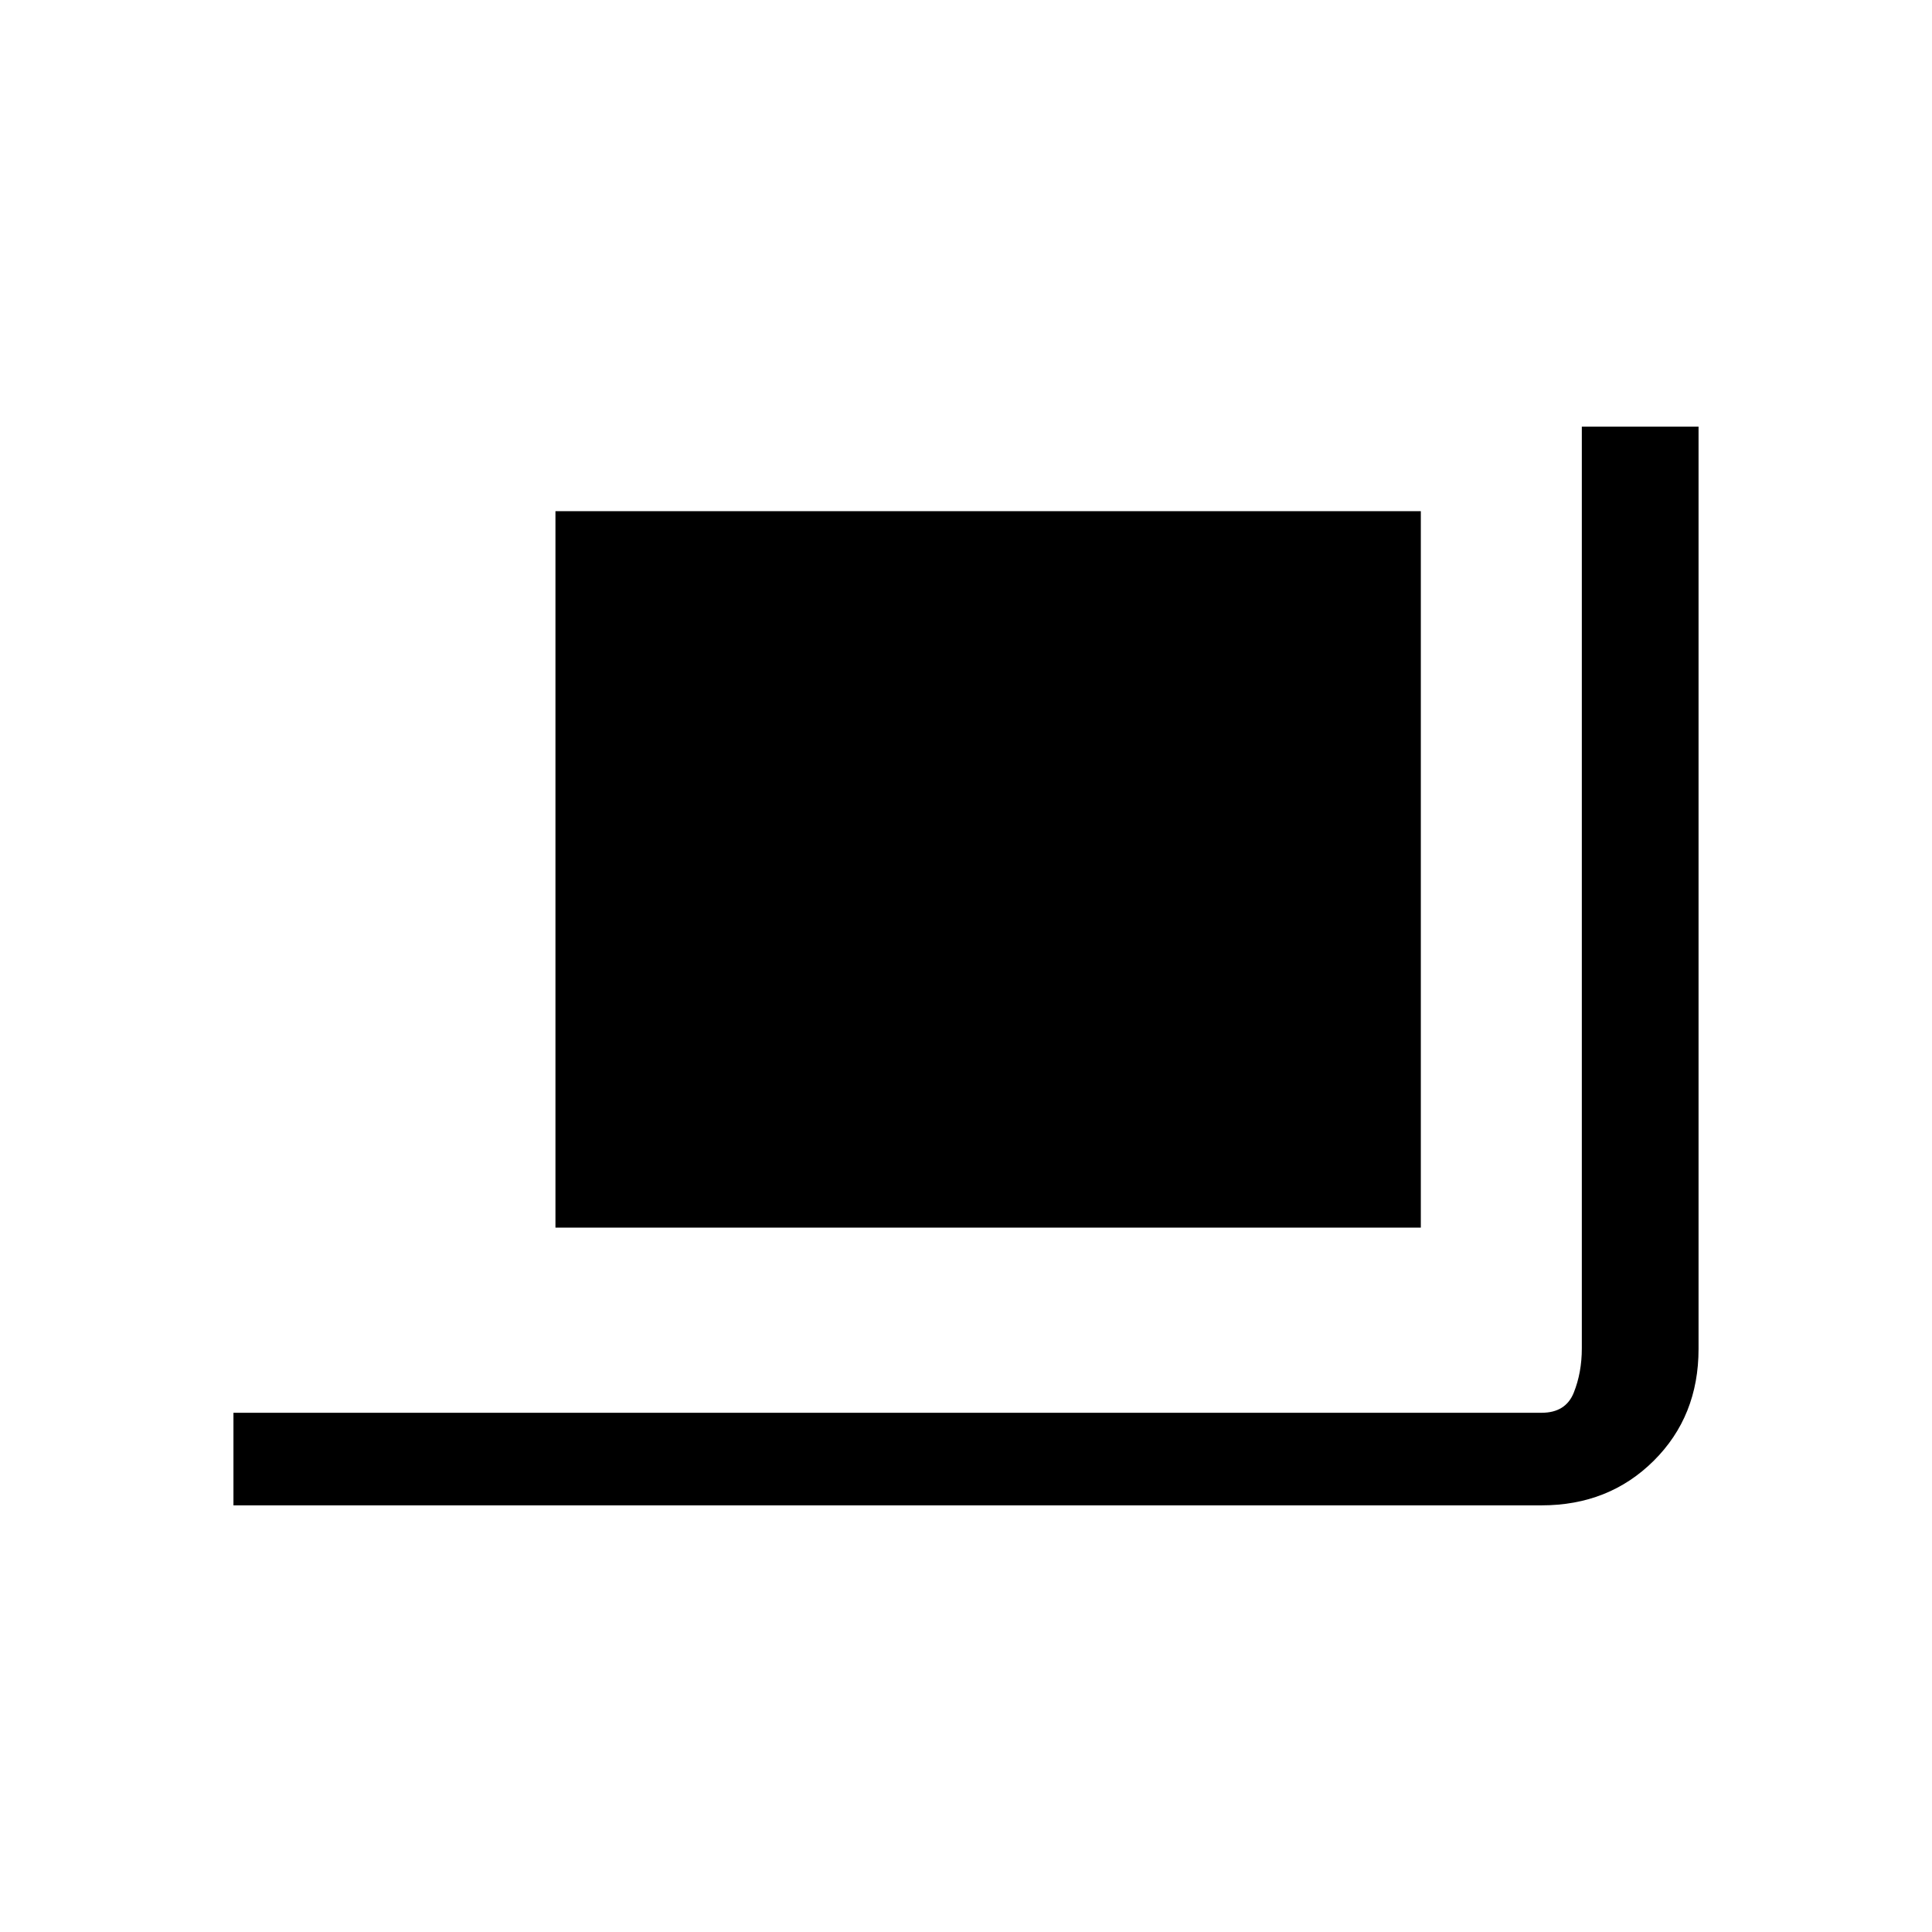 <svg xmlns="http://www.w3.org/2000/svg" height="20" viewBox="0 -960 960 960" width="20"><path d="M116-212v-46h650q12 0 16-10t4-22v-458h58v458.283q0 33.442-22.287 55.58Q799.425-212 766-212H116Zm160-138v-356h430v356H276Z"/></svg>
